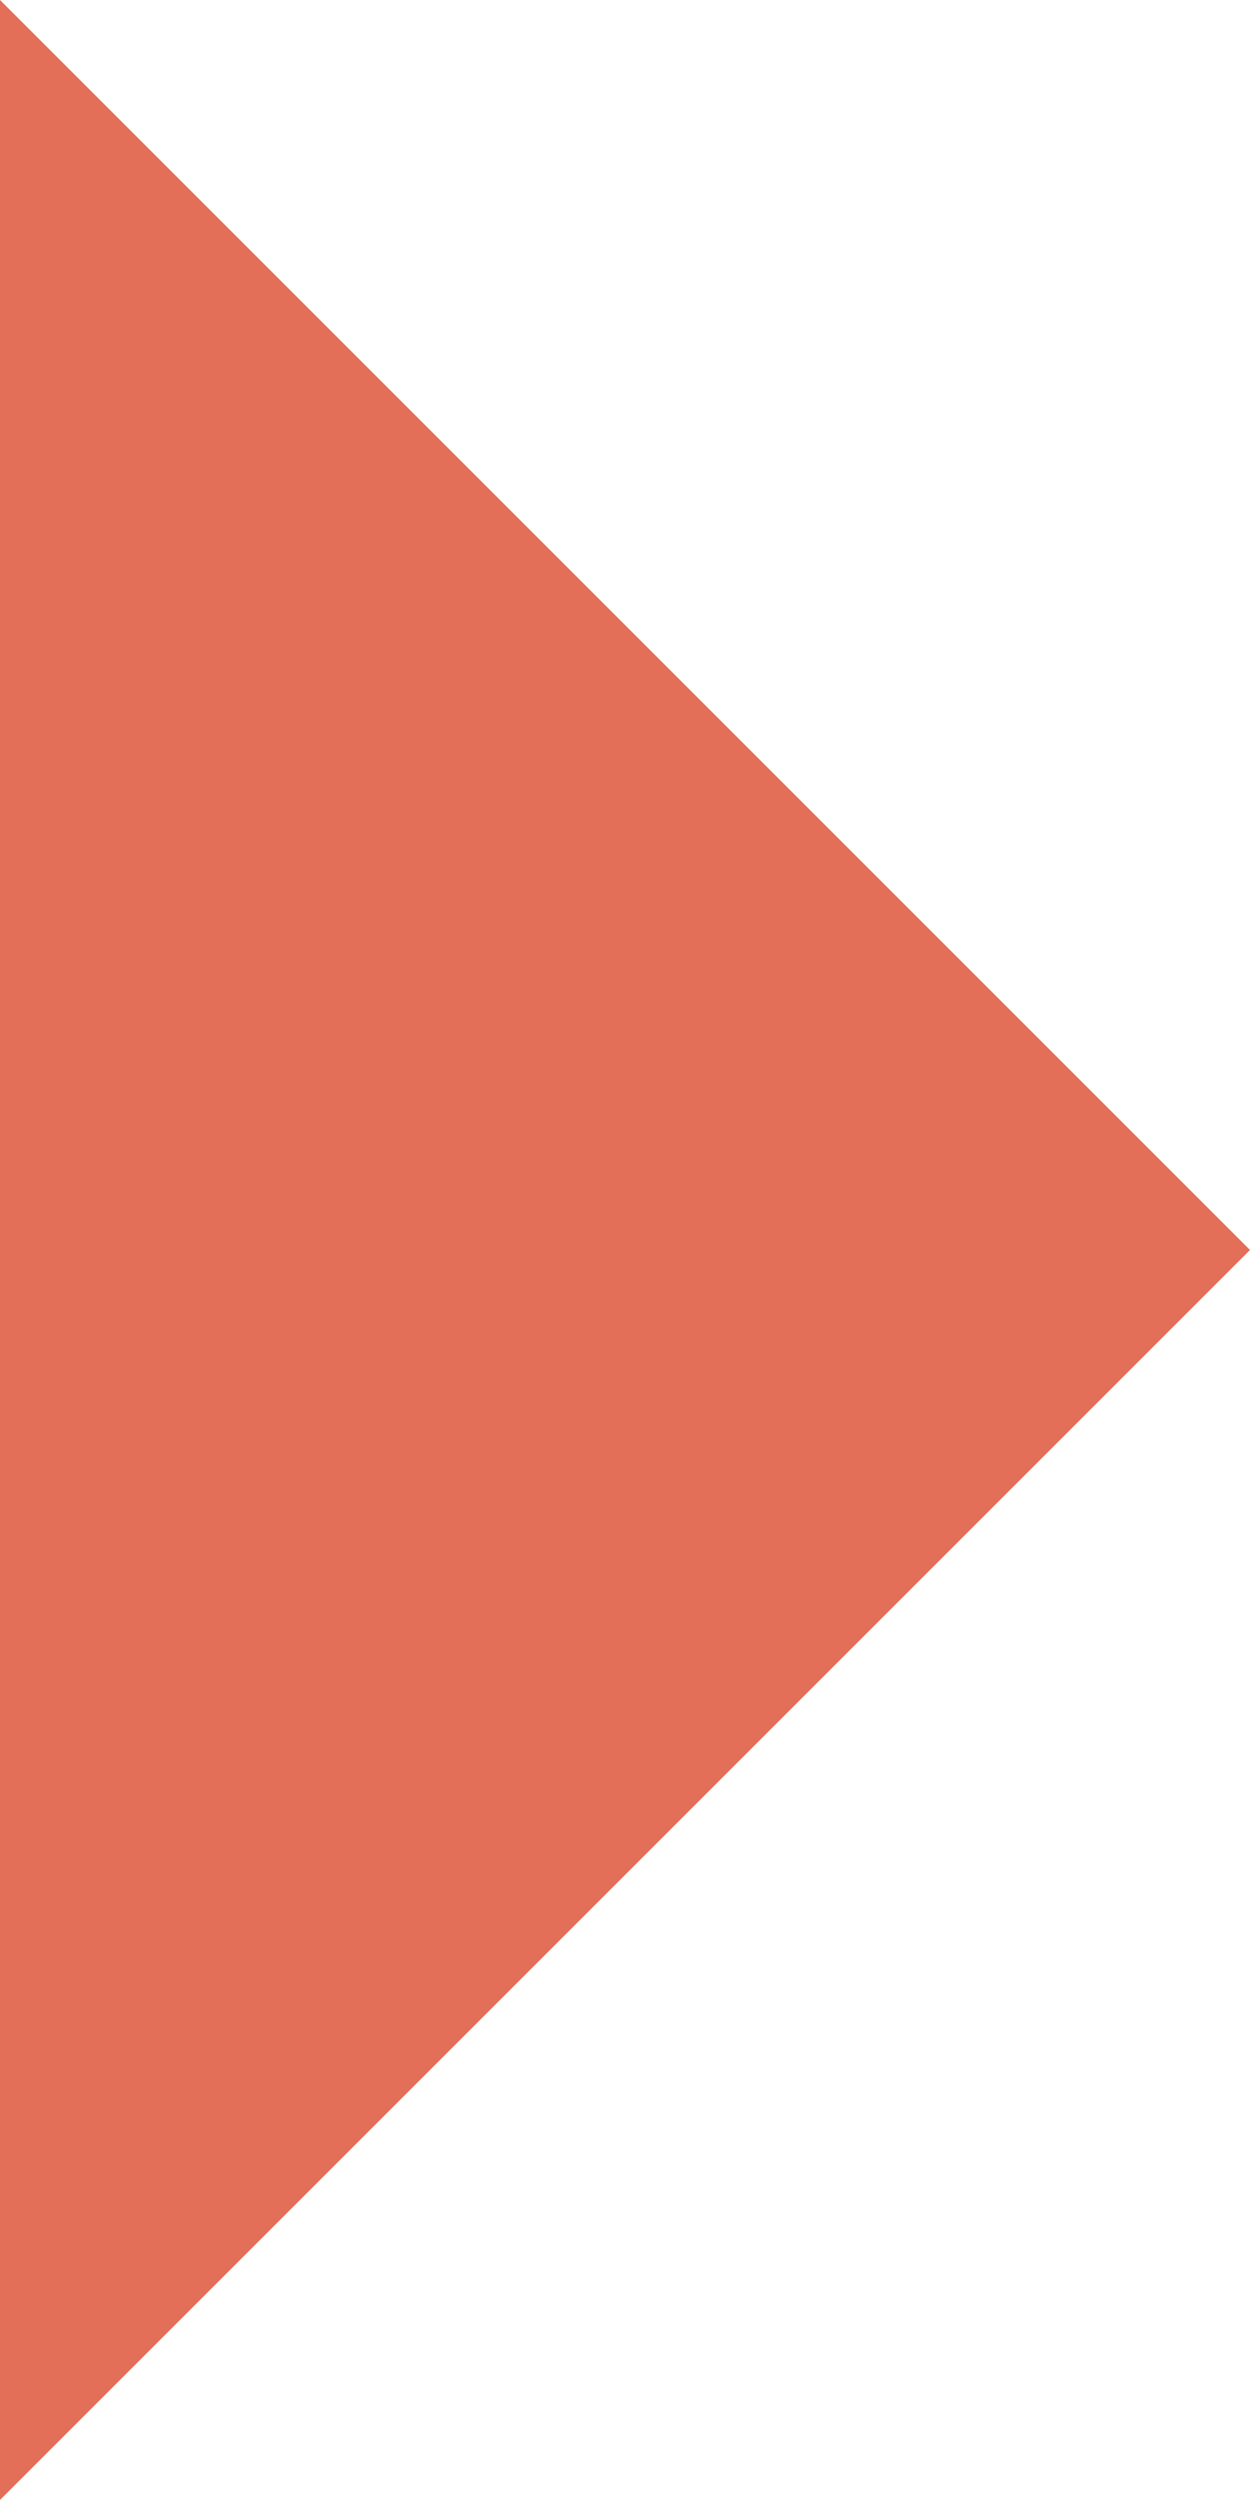 <svg width="6" height="12" viewBox="0 0 6 12" fill="none" xmlns="http://www.w3.org/2000/svg">
<path d="M6 6L0 12L4.21296e-07 7.181L6.2777e-07 4.819L1.04907e-06 9.53674e-07L6 6Z" fill="#E36F59"/>
</svg>
